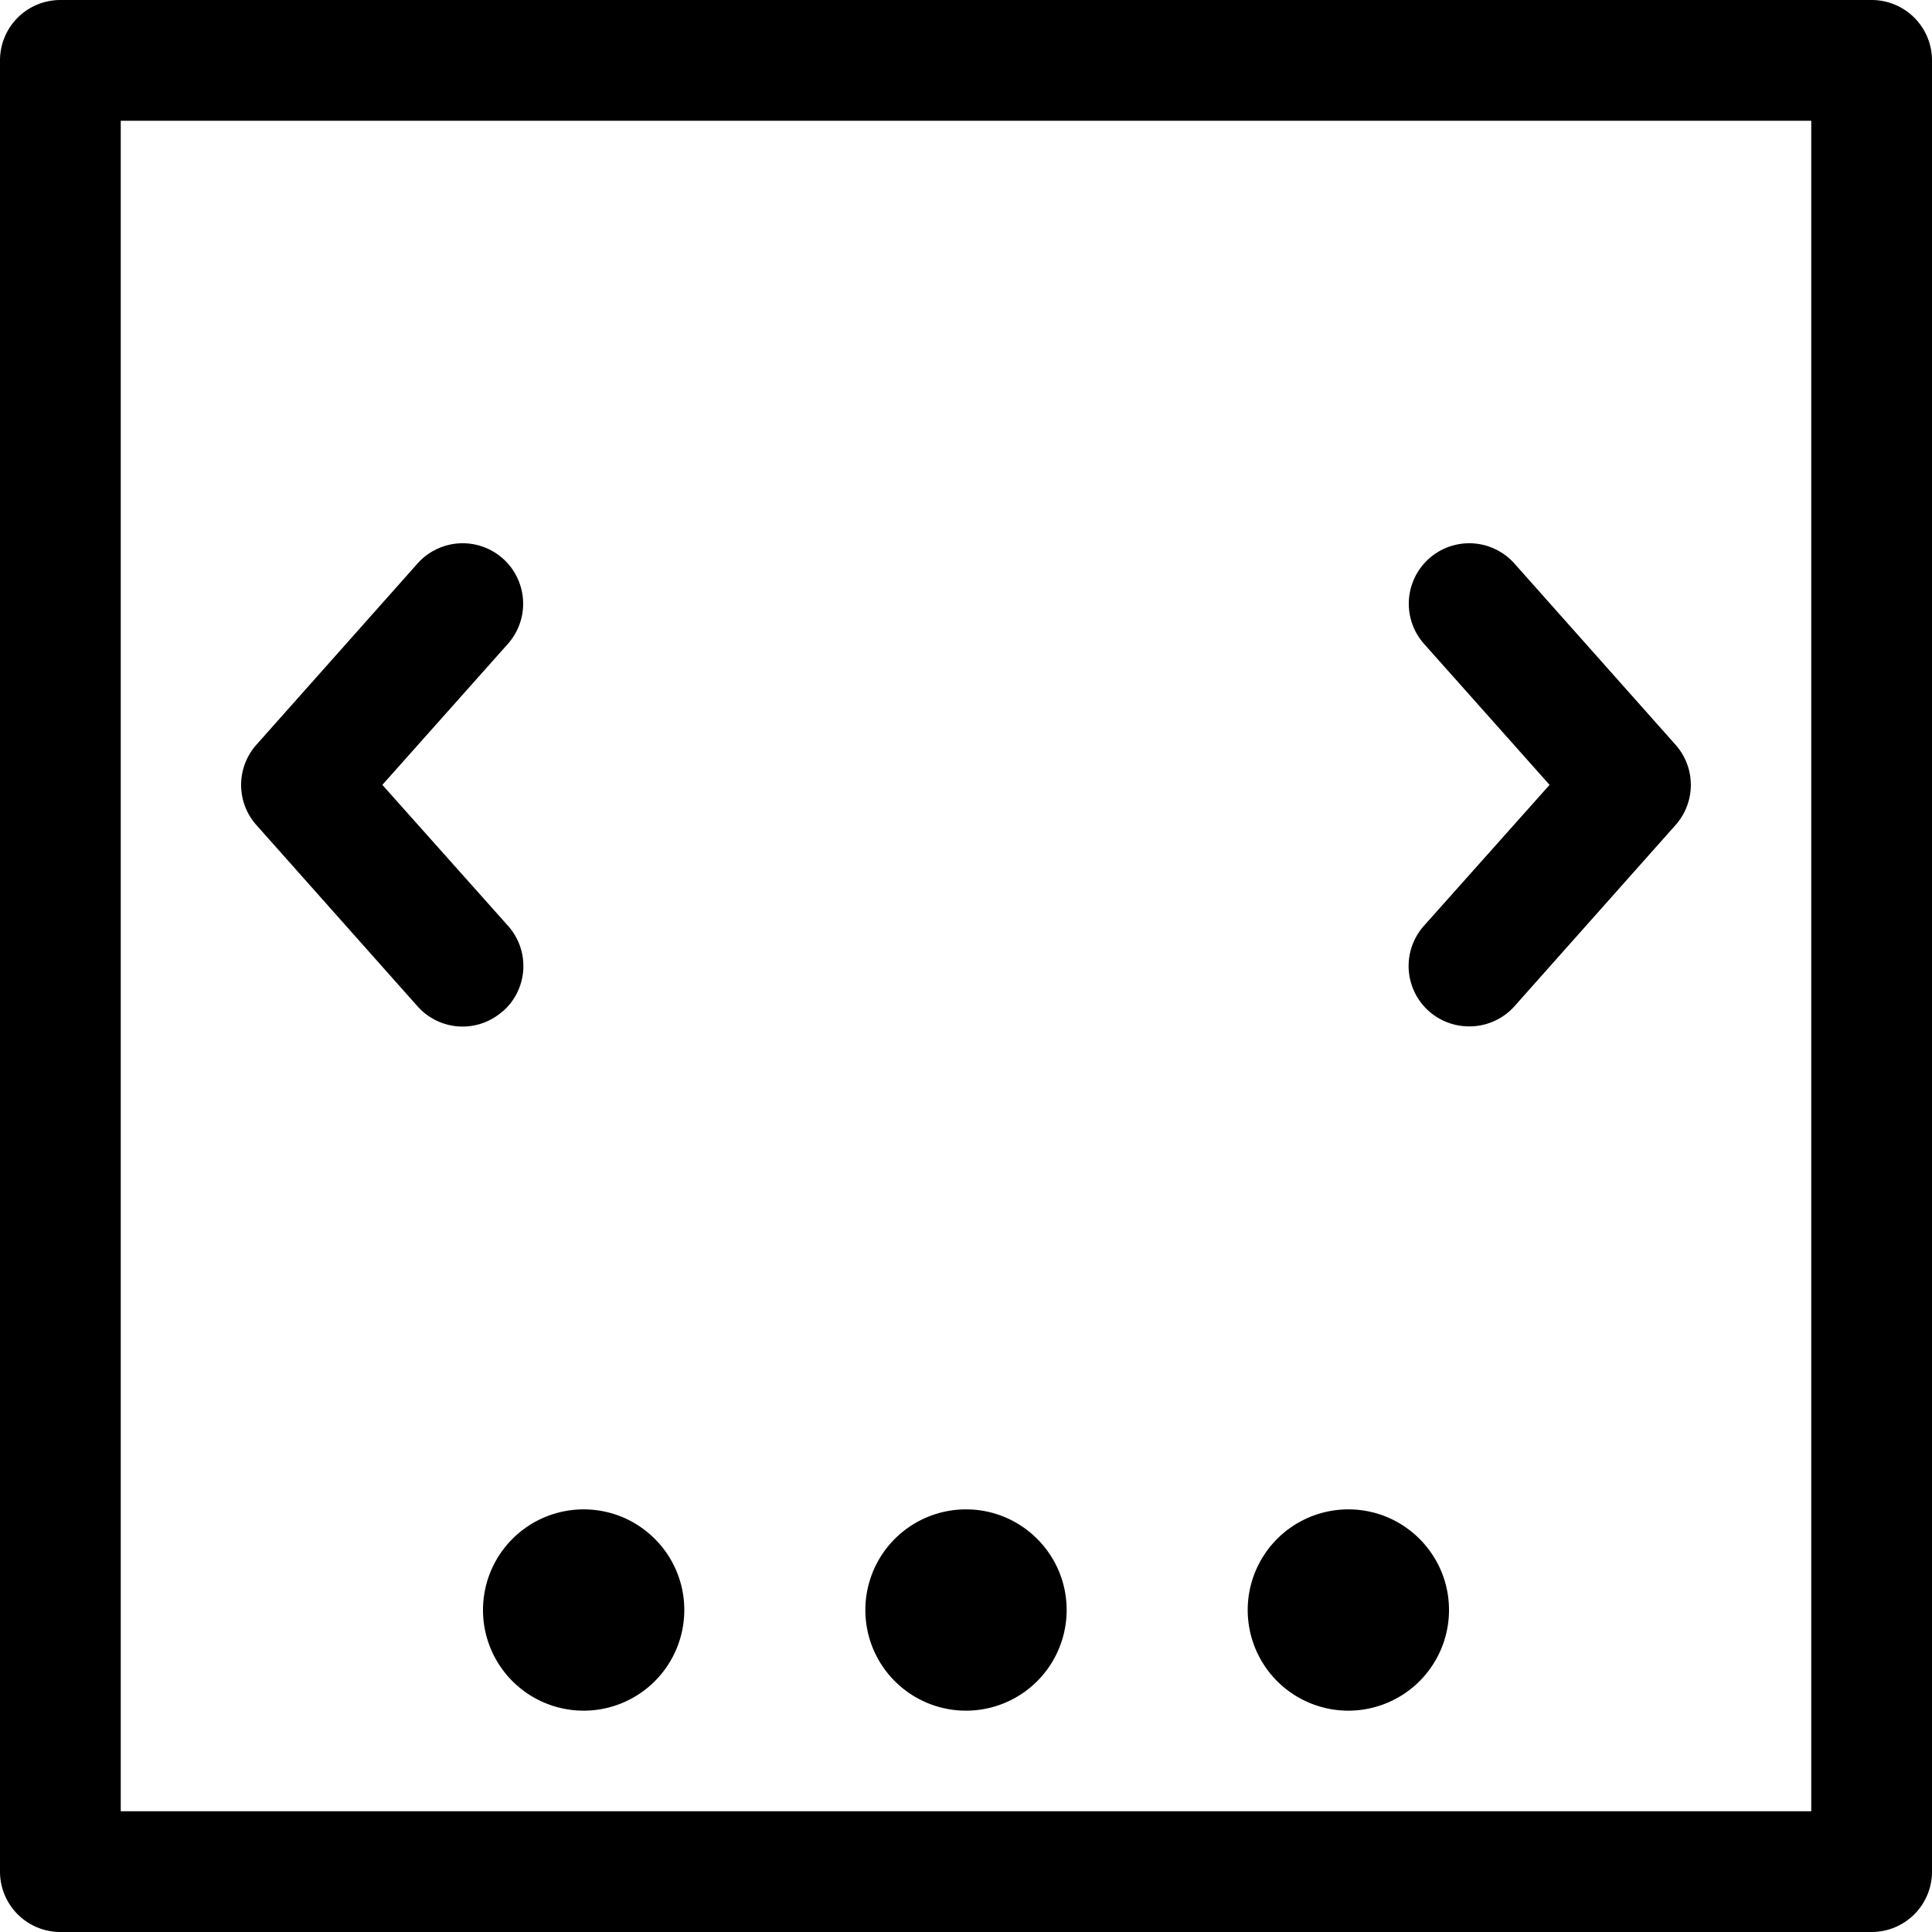 <svg xmlns="http://www.w3.org/2000/svg" width="32" height="32"><path d="M31 32H1a1 1 0 0 1-1-1V1a1 1 0 0 1 1-1h30a1 1 0 0 1 1 1v30a1 1 0 0 1-1 1zM2 30h28V2H2zm22-3.333A1.667 1.667 0 1 1 22.333 25c.92 0 1.667.746 1.667 1.667zM16 25a1.667 1.667 0 1 0 1.667 1.667c0-.92-.746-1.667-1.667-1.667zm-6.333 0a1.667 1.667 0 1 0 1.667 1.667c0-.92-.746-1.667-1.667-1.667zm14.666-8h-.001a1 1 0 0 1-.745-1.668l-.001.001L25.666 13l-2.077-2.333a1 1 0 0 1 1.493-1.335l.001.001 2.667 3a1 1 0 0 1 0 1.335l.001-.001-2.667 3a.998.998 0 0 1-.745.333h-.005zm-16-.253a.998.998 0 0 0 .079-1.415l.001.001L6.333 13l2.077-2.333a1 1 0 0 0-1.493-1.335l-.001.001-2.667 3a1 1 0 0 0 0 1.335l-.001-.001 2.667 3a.998.998 0 0 0 1.411.083l-.001.001z"/></svg>